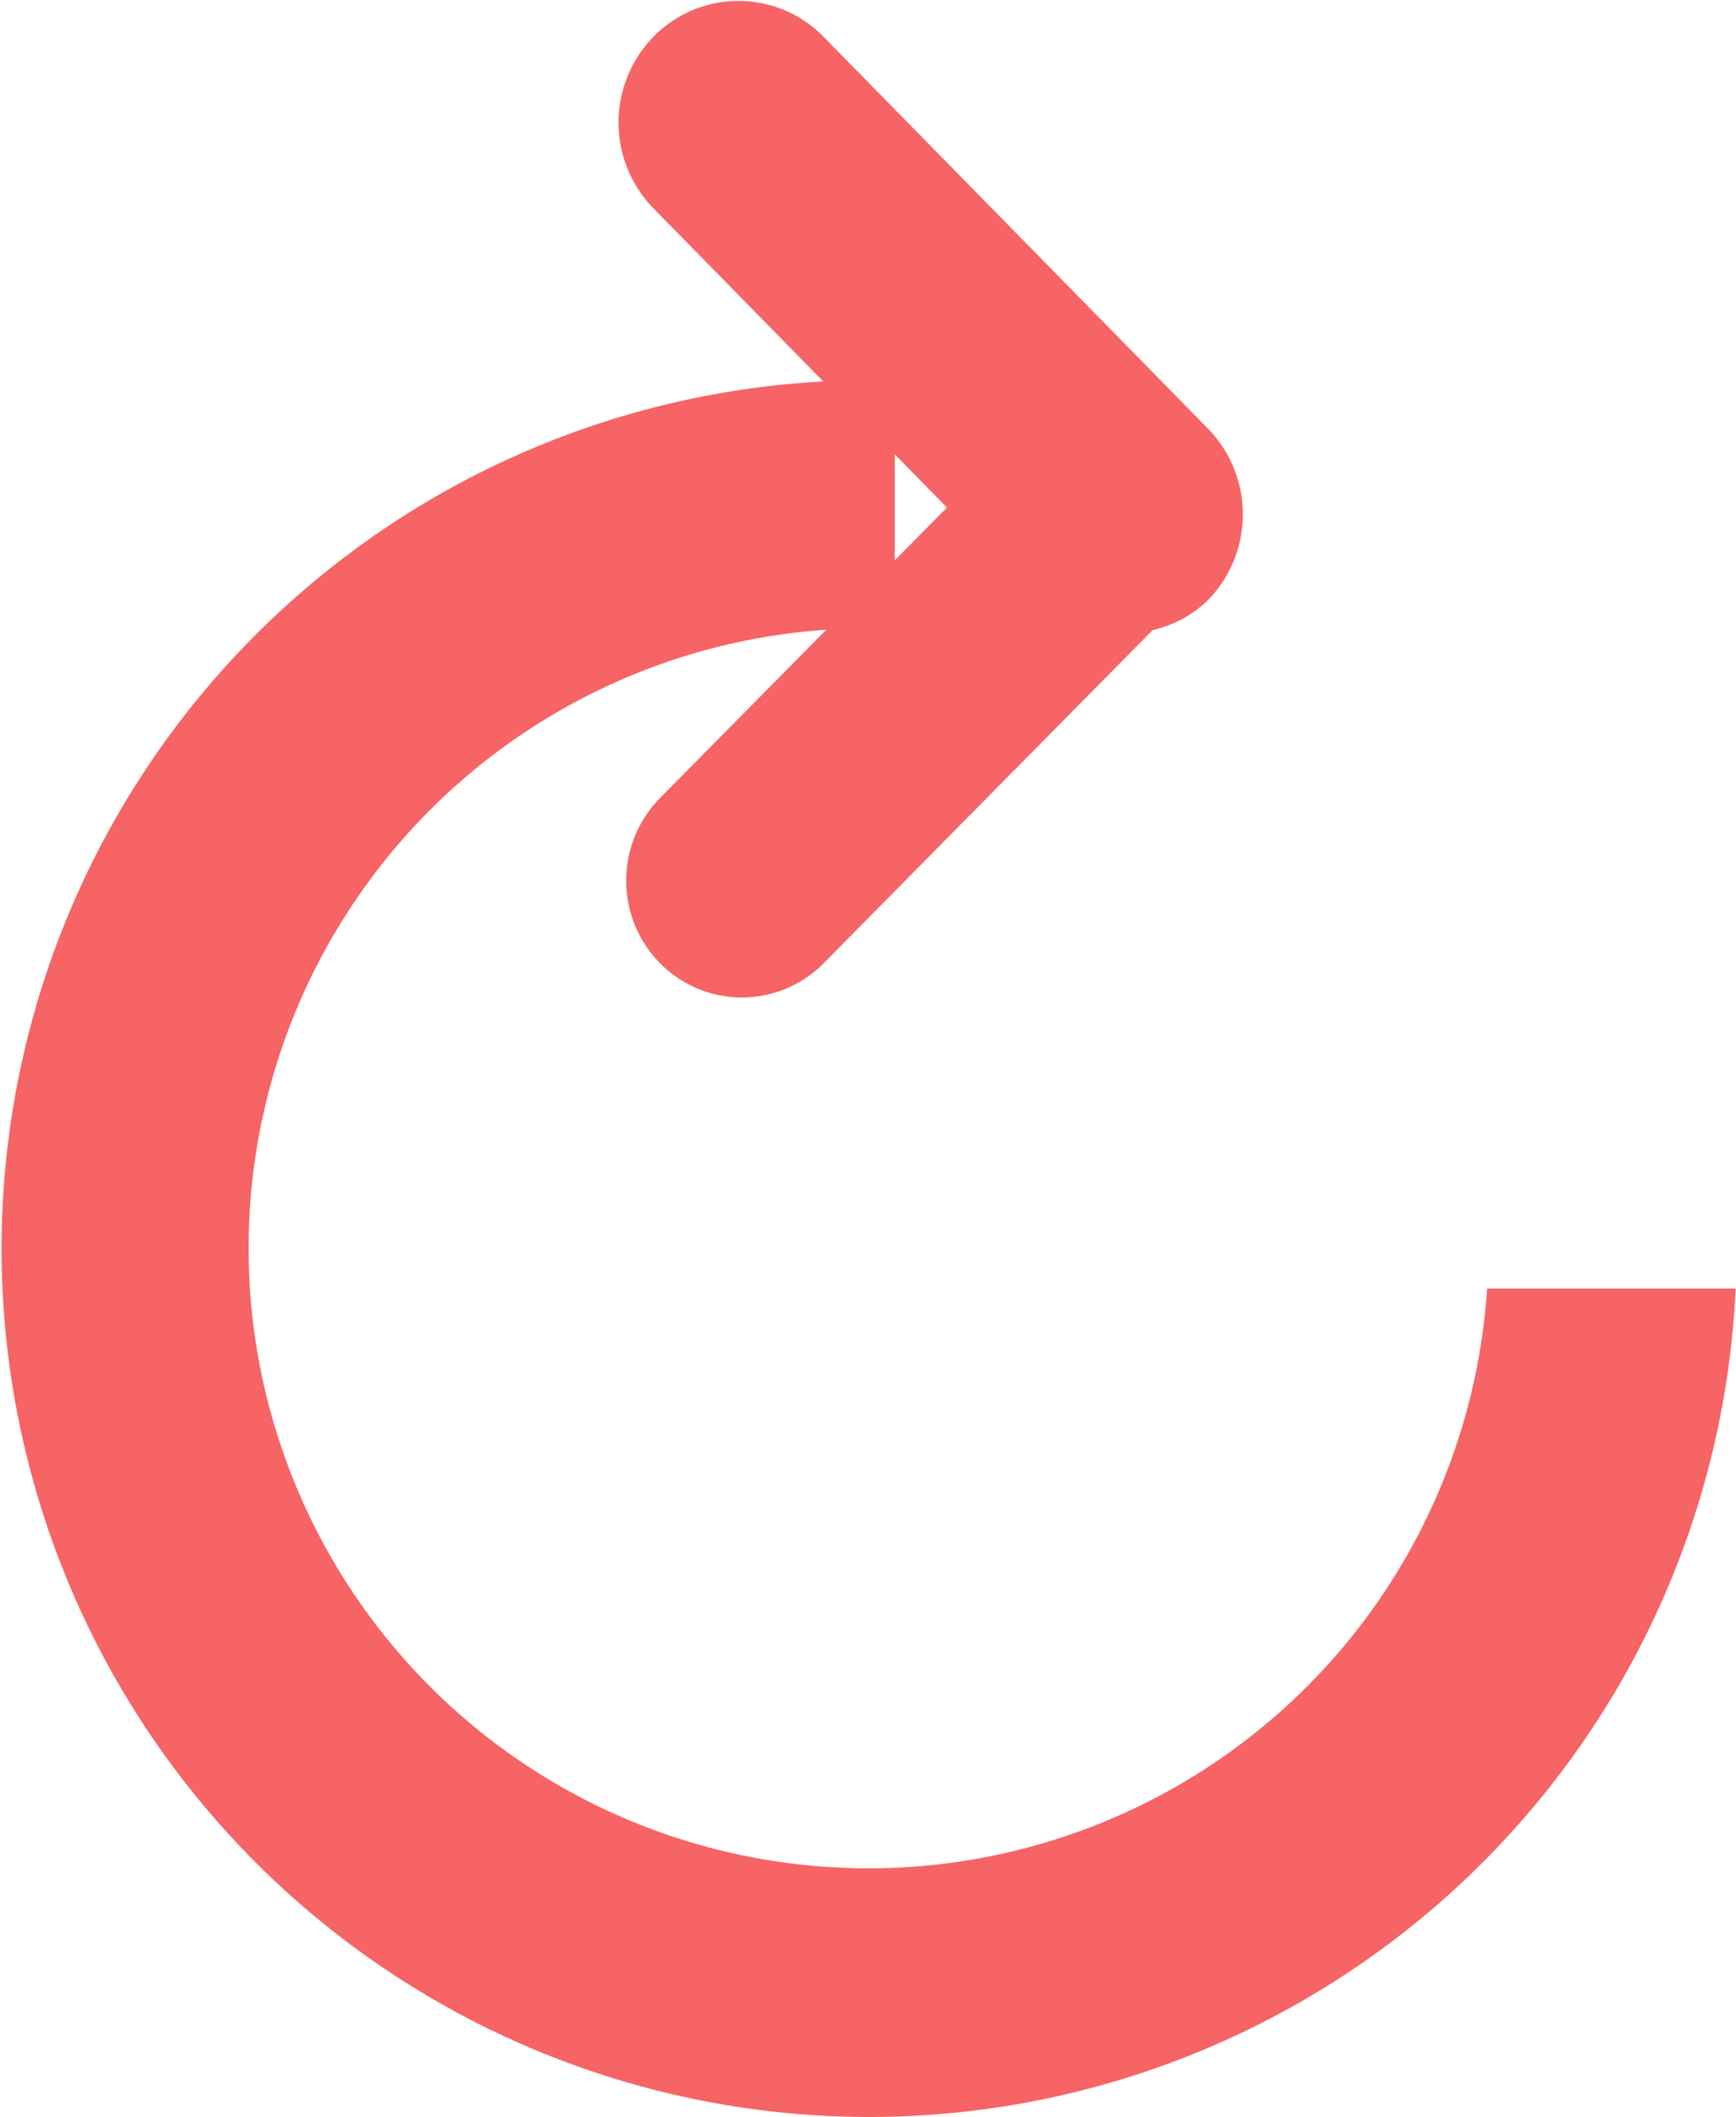 <svg xmlns="http://www.w3.org/2000/svg" width="13.969" height="17.031" viewBox="0 0 13.969 17.031">
  <defs>
    <style>
      .cls-1 {
        fill: #f66465;
        fill-rule: evenodd;
      }
    </style>
  </defs>
  <path id="圆角矩形_47_拷贝" data-name="圆角矩形 47 拷贝" class="cls-1" d="M581,661a6.986,6.986,0,0,1-.375-13.962l-1.365-1.391a0.988,0.988,0,0,1,0-1.384,0.956,0.956,0,0,1,1.365,0l3.093,3.152a0.988,0.988,0,0,1,0,1.384,0.932,0.932,0,0,1-.443.239l-2.647,2.68a0.925,0.925,0,0,1-1.317,0,0.947,0.947,0,0,1,0-1.329l1.338-1.354a4.988,4.988,0,1,0,5.317,5.3h2A6.983,6.983,0,0,1,581,661Zm0.62-12.948-0.42-.428v0.853Z" transform="translate(-574 -643.969)"/>
</svg>
